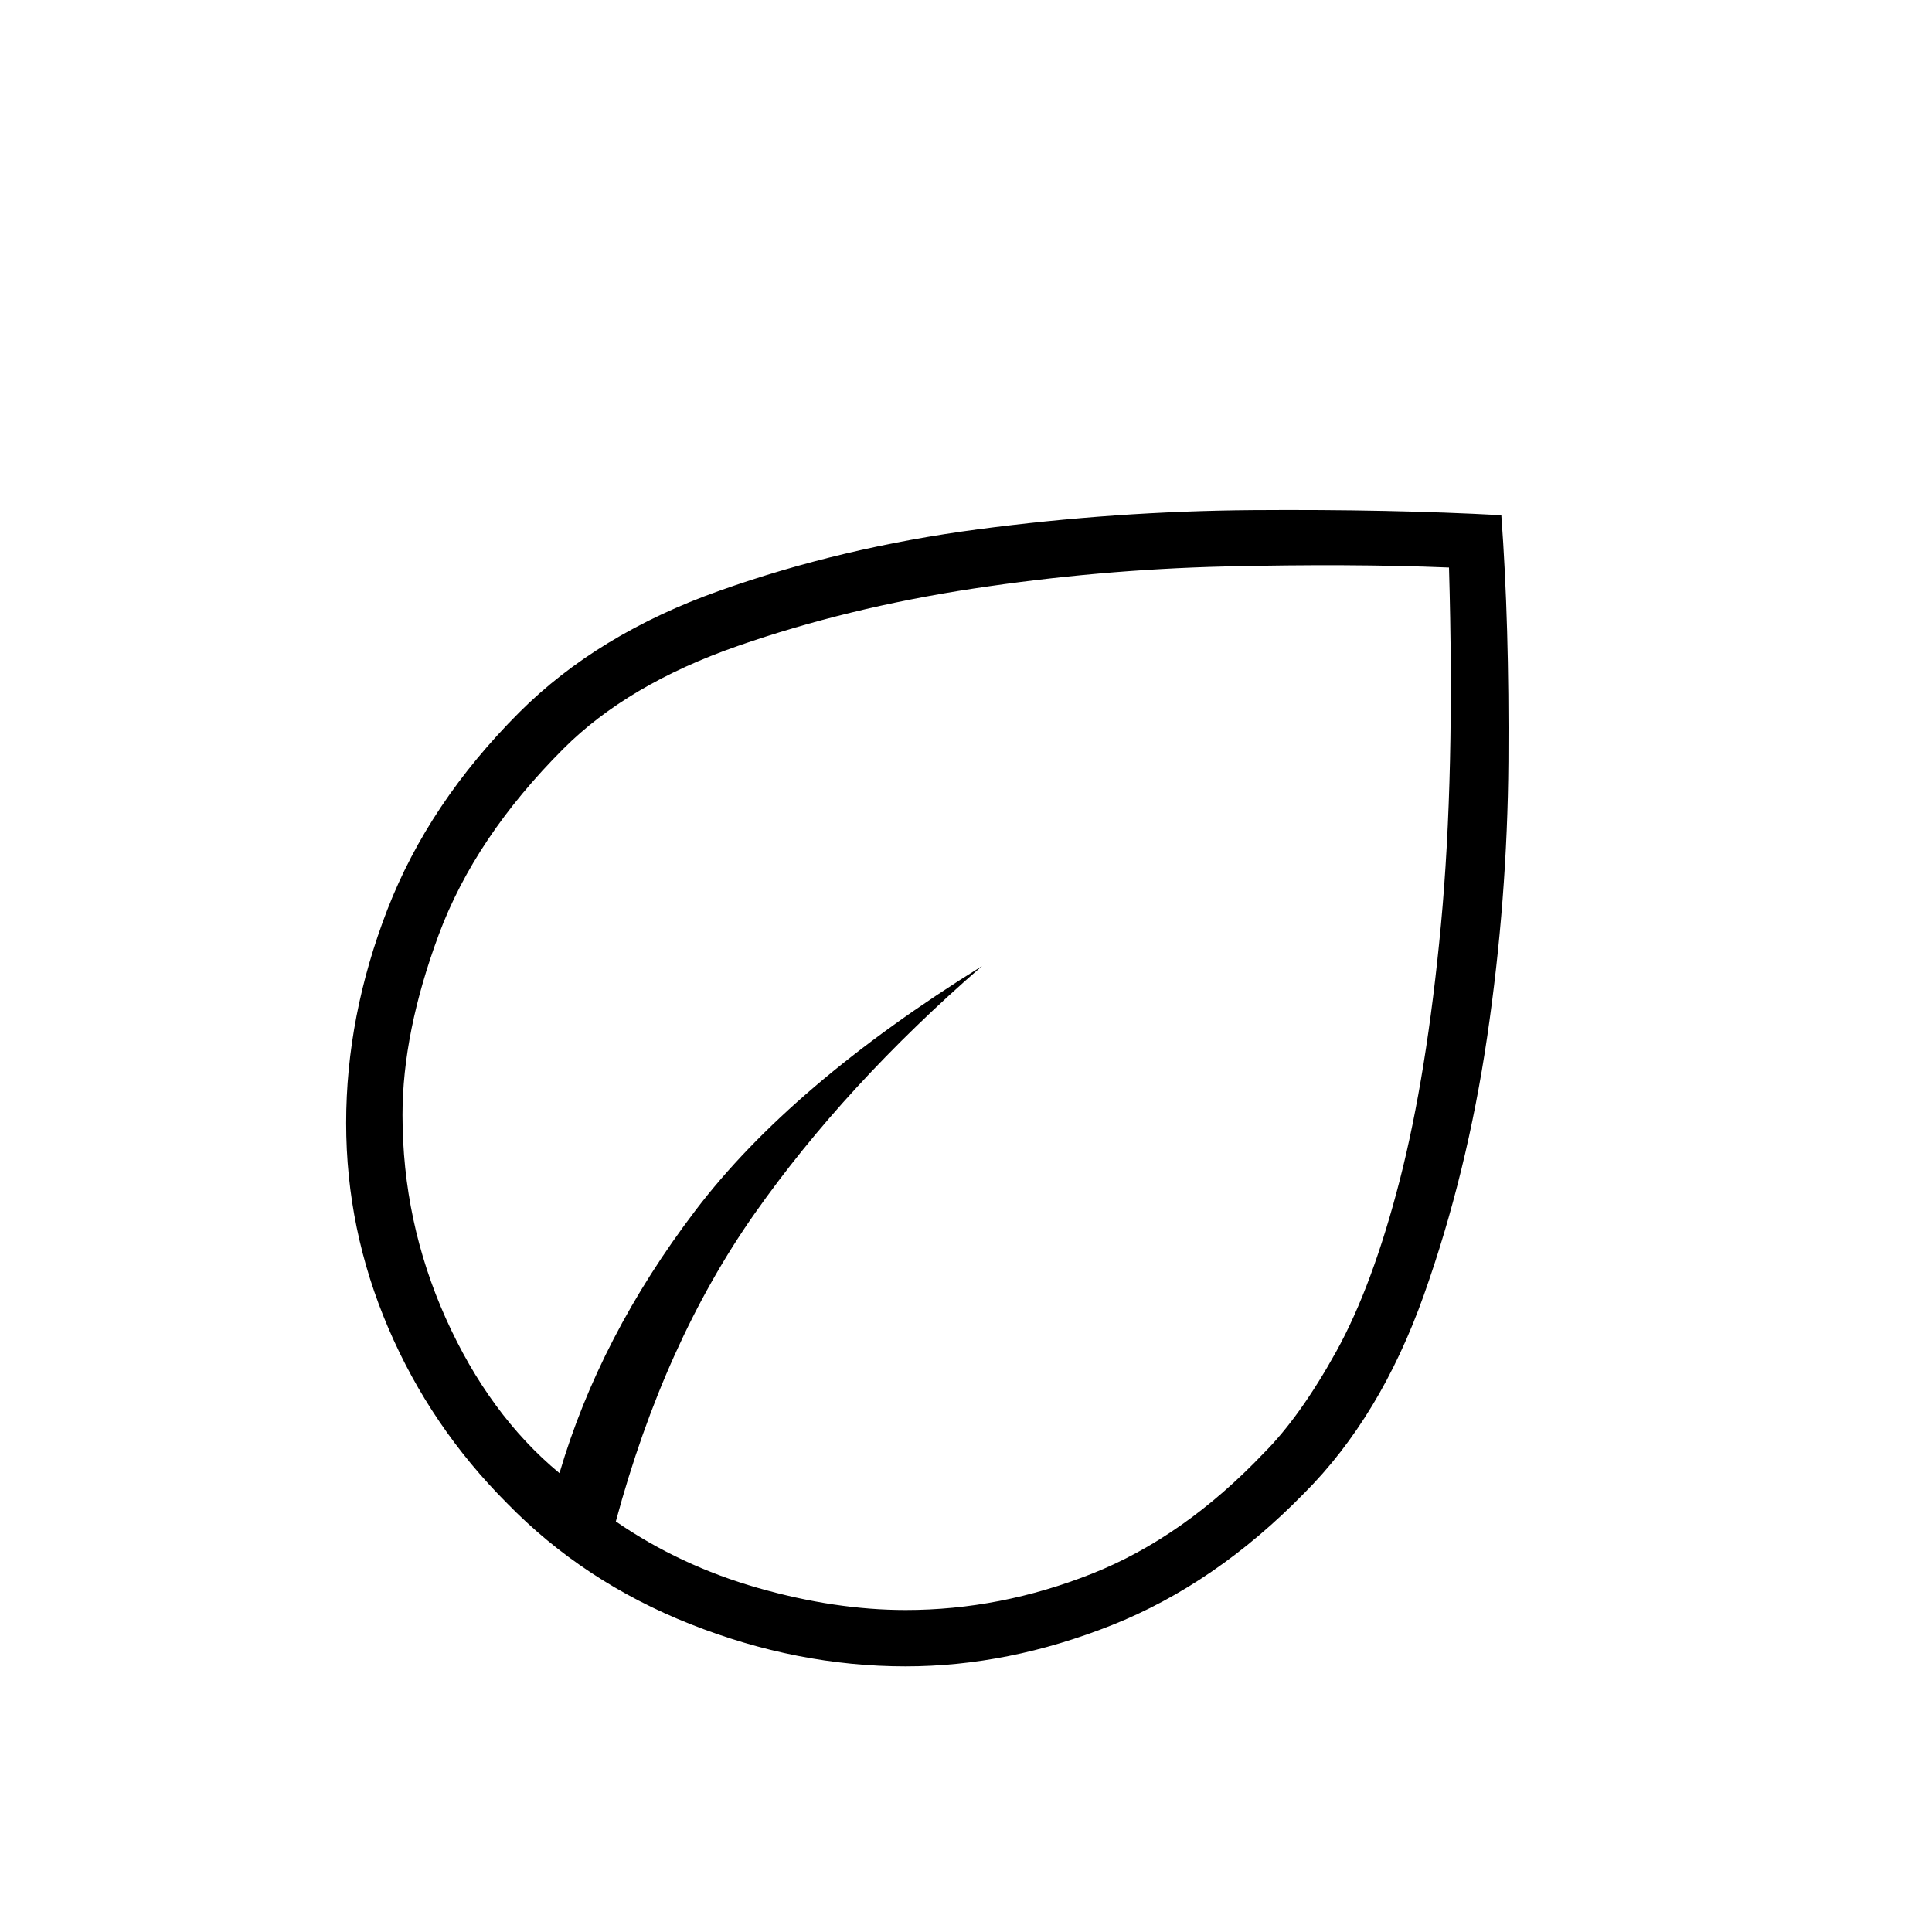 <svg xmlns="http://www.w3.org/2000/svg" height="24" width="24"><path d="M6.3 18.675q-.95-.95-1.475-2.175-.525-1.225-.525-2.55 0-1.325.512-2.65.513-1.325 1.638-2.45.975-.975 2.488-1.512 1.512-.538 3.212-.763 1.7-.225 3.413-.238 1.712-.012 3.087.063.1 1.35.088 3.062-.013 1.713-.263 3.413-.25 1.7-.787 3.212Q17.15 17.6 16.2 18.55q-1.1 1.125-2.388 1.638-1.287.512-2.562.512-1.35 0-2.675-.525-1.325-.525-2.275-1.5Zm1.35.225q.8.55 1.763.825.962.275 1.837.275 1.175 0 2.312-.45 1.138-.45 2.138-1.5.45-.45.9-1.262.45-.813.788-2.126.337-1.312.512-3.174.175-1.863.1-4.438-1.225-.05-2.787-.013-1.563.038-3.125.275-1.563.238-2.925.713Q7.8 8.5 7 9.3q-1.1 1.1-1.55 2.312Q5 12.825 5 13.85q0 1.325.537 2.525.538 1.2 1.413 1.925.5-1.7 1.688-3.262Q9.825 13.475 12.2 12q-1.7 1.475-2.825 3.075-1.125 1.6-1.725 3.825Zm0 0Zm0 0Z"/></svg>